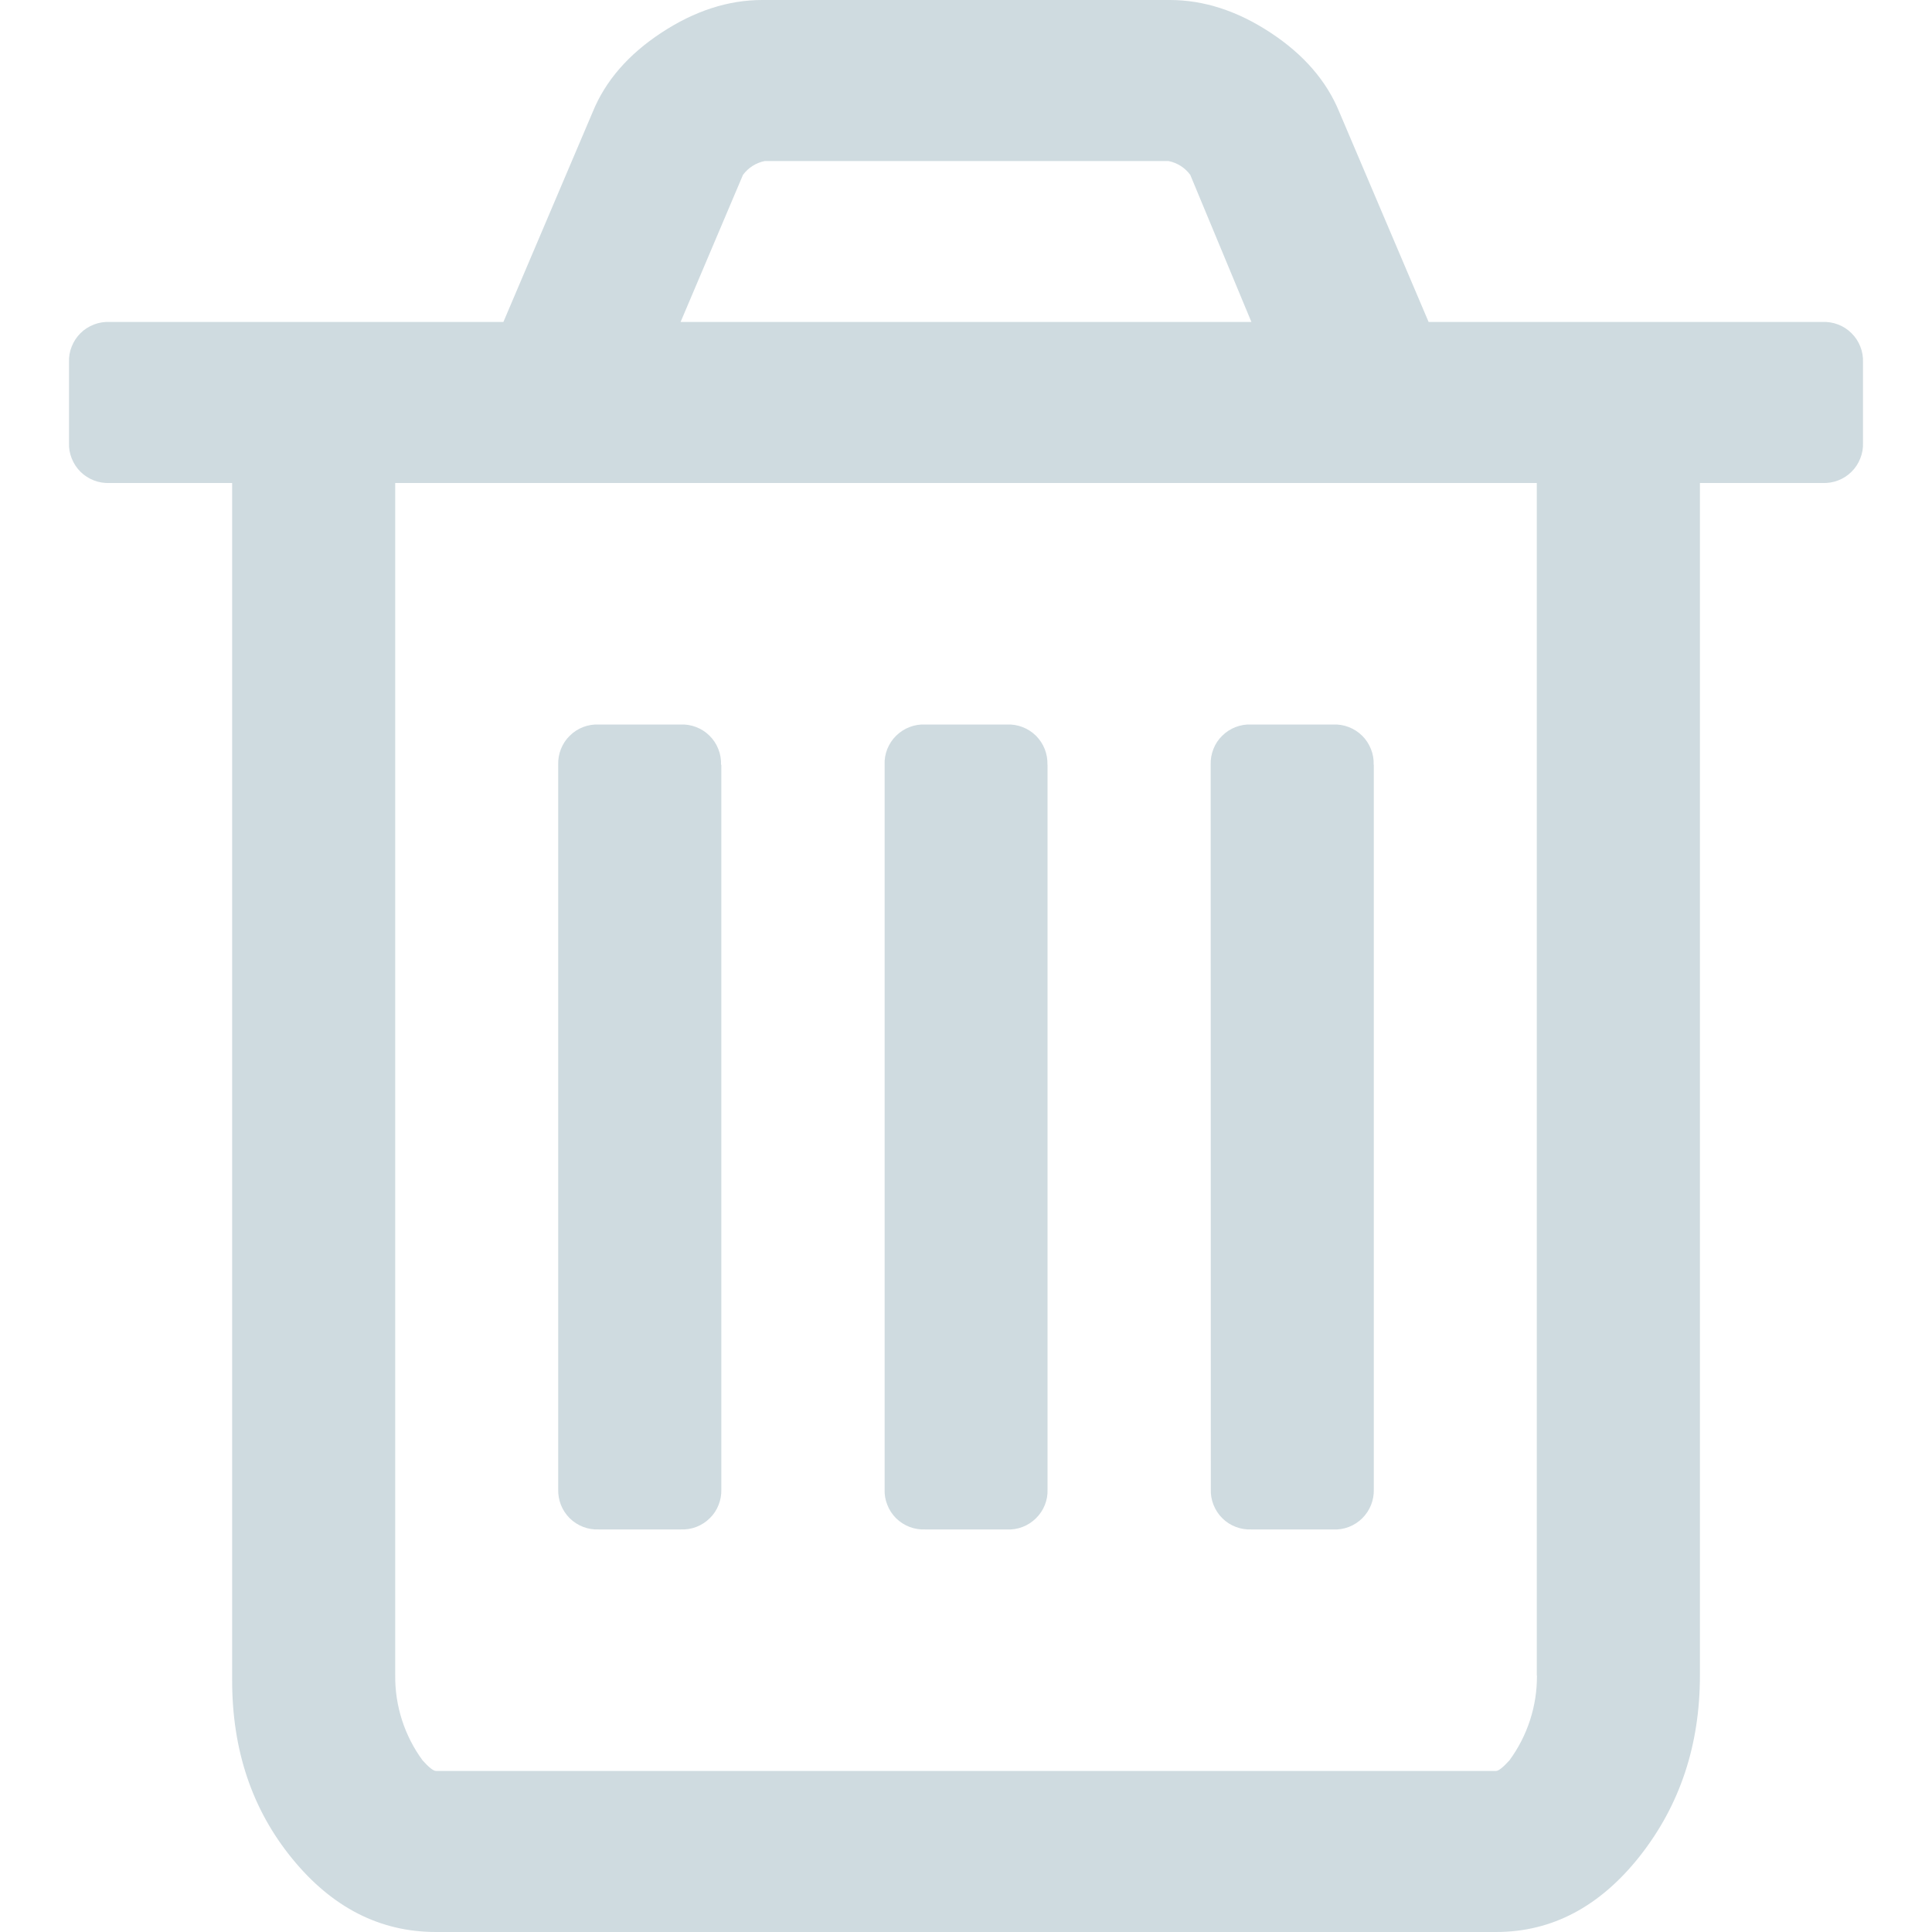 <svg width="25" height="25" viewBox="0 0 25 25" fill="none" xmlns="http://www.w3.org/2000/svg">
<g clip-path="url(#clip0_81_121)">
<path d="M9.334 9.896V19.271C9.336 19.341 9.324 19.41 9.298 19.475C9.273 19.539 9.234 19.598 9.184 19.646C9.135 19.695 9.076 19.733 9.011 19.758C8.946 19.783 8.877 19.794 8.807 19.791H7.75C7.68 19.794 7.611 19.783 7.546 19.758C7.481 19.733 7.422 19.695 7.372 19.646C7.323 19.597 7.284 19.538 7.258 19.473C7.233 19.409 7.221 19.339 7.223 19.27V9.895C7.221 9.825 7.233 9.756 7.259 9.691C7.285 9.627 7.323 9.568 7.373 9.52C7.422 9.471 7.481 9.433 7.546 9.408C7.611 9.383 7.681 9.372 7.75 9.375H8.804C8.873 9.372 8.943 9.383 9.008 9.408C9.073 9.433 9.132 9.471 9.181 9.52C9.231 9.569 9.27 9.628 9.295 9.693C9.321 9.757 9.333 9.827 9.33 9.896H9.332H9.334ZM13.555 9.896V19.271C13.558 19.341 13.546 19.41 13.52 19.475C13.494 19.54 13.455 19.598 13.405 19.647C13.355 19.696 13.296 19.734 13.231 19.759C13.166 19.784 13.096 19.795 13.027 19.791H11.973C11.904 19.794 11.834 19.783 11.769 19.758C11.704 19.733 11.645 19.695 11.595 19.646C11.546 19.597 11.507 19.538 11.482 19.473C11.456 19.409 11.444 19.339 11.447 19.27V9.895C11.444 9.825 11.456 9.756 11.482 9.691C11.508 9.627 11.547 9.568 11.596 9.52C11.646 9.471 11.705 9.433 11.77 9.408C11.835 9.383 11.904 9.372 11.973 9.375H13.027C13.096 9.372 13.166 9.383 13.231 9.408C13.296 9.433 13.355 9.471 13.405 9.52C13.454 9.569 13.493 9.628 13.519 9.693C13.544 9.757 13.556 9.827 13.554 9.896H13.555ZM17.777 9.896V19.271C17.779 19.341 17.767 19.41 17.741 19.475C17.715 19.54 17.676 19.598 17.627 19.647C17.577 19.696 17.518 19.734 17.453 19.759C17.387 19.784 17.318 19.795 17.248 19.791H16.195C16.125 19.794 16.056 19.783 15.991 19.758C15.925 19.733 15.866 19.695 15.817 19.646C15.767 19.597 15.729 19.538 15.703 19.473C15.677 19.409 15.665 19.339 15.668 19.27L15.666 9.895C15.664 9.825 15.676 9.756 15.702 9.691C15.727 9.627 15.766 9.568 15.816 9.52C15.865 9.471 15.924 9.433 15.989 9.408C16.054 9.383 16.123 9.372 16.193 9.375H17.248C17.318 9.372 17.387 9.383 17.452 9.408C17.517 9.433 17.577 9.471 17.626 9.52C17.676 9.569 17.714 9.628 17.74 9.693C17.766 9.757 17.778 9.827 17.775 9.896H17.777ZM19.886 21.68V6.25H5.114V21.679C5.11 22.074 5.234 22.46 5.468 22.779C5.55 22.871 5.609 22.916 5.641 22.916H19.359C19.391 22.916 19.448 22.871 19.532 22.779C19.766 22.46 19.891 22.075 19.888 21.68H19.886ZM8.807 4.166H16.193L15.402 2.263C15.334 2.17 15.234 2.107 15.121 2.084H9.895C9.782 2.107 9.683 2.17 9.614 2.263L8.807 4.166ZM24.107 4.688V5.729C24.11 5.798 24.098 5.868 24.072 5.932C24.047 5.997 24.008 6.056 23.958 6.105C23.909 6.154 23.85 6.192 23.785 6.217C23.72 6.242 23.65 6.253 23.58 6.25H21.997V21.679C21.997 22.58 21.739 23.357 21.221 24.016C20.704 24.671 20.084 25 19.359 25H5.641C4.916 25 4.295 24.682 3.779 24.048C3.261 23.413 3.004 22.645 3.004 21.745V6.25H1.42C1.35 6.253 1.281 6.242 1.216 6.217C1.151 6.192 1.091 6.154 1.042 6.105C0.992 6.056 0.954 5.997 0.928 5.932C0.902 5.868 0.89 5.798 0.893 5.729V4.688C0.89 4.618 0.902 4.548 0.928 4.484C0.954 4.419 0.992 4.36 1.042 4.311C1.091 4.262 1.151 4.224 1.216 4.199C1.281 4.174 1.35 4.163 1.42 4.166H6.514L7.67 1.448C7.834 1.046 8.13 0.705 8.559 0.423C8.988 0.141 9.423 0 9.863 0H15.138C15.577 0 16.013 0.141 16.441 0.423C16.87 0.705 17.166 1.048 17.33 1.448L18.486 4.166H23.58C23.65 4.163 23.72 4.174 23.785 4.199C23.85 4.224 23.909 4.262 23.958 4.311C24.008 4.36 24.047 4.419 24.072 4.484C24.098 4.548 24.11 4.618 24.107 4.688Z" fill="#CFDBE0"/>
</g>
<defs>
<clipPath id="clip0_81_121">
<rect width="25" height="25" fill="white"/>
</clipPath>
</defs>
</svg>
